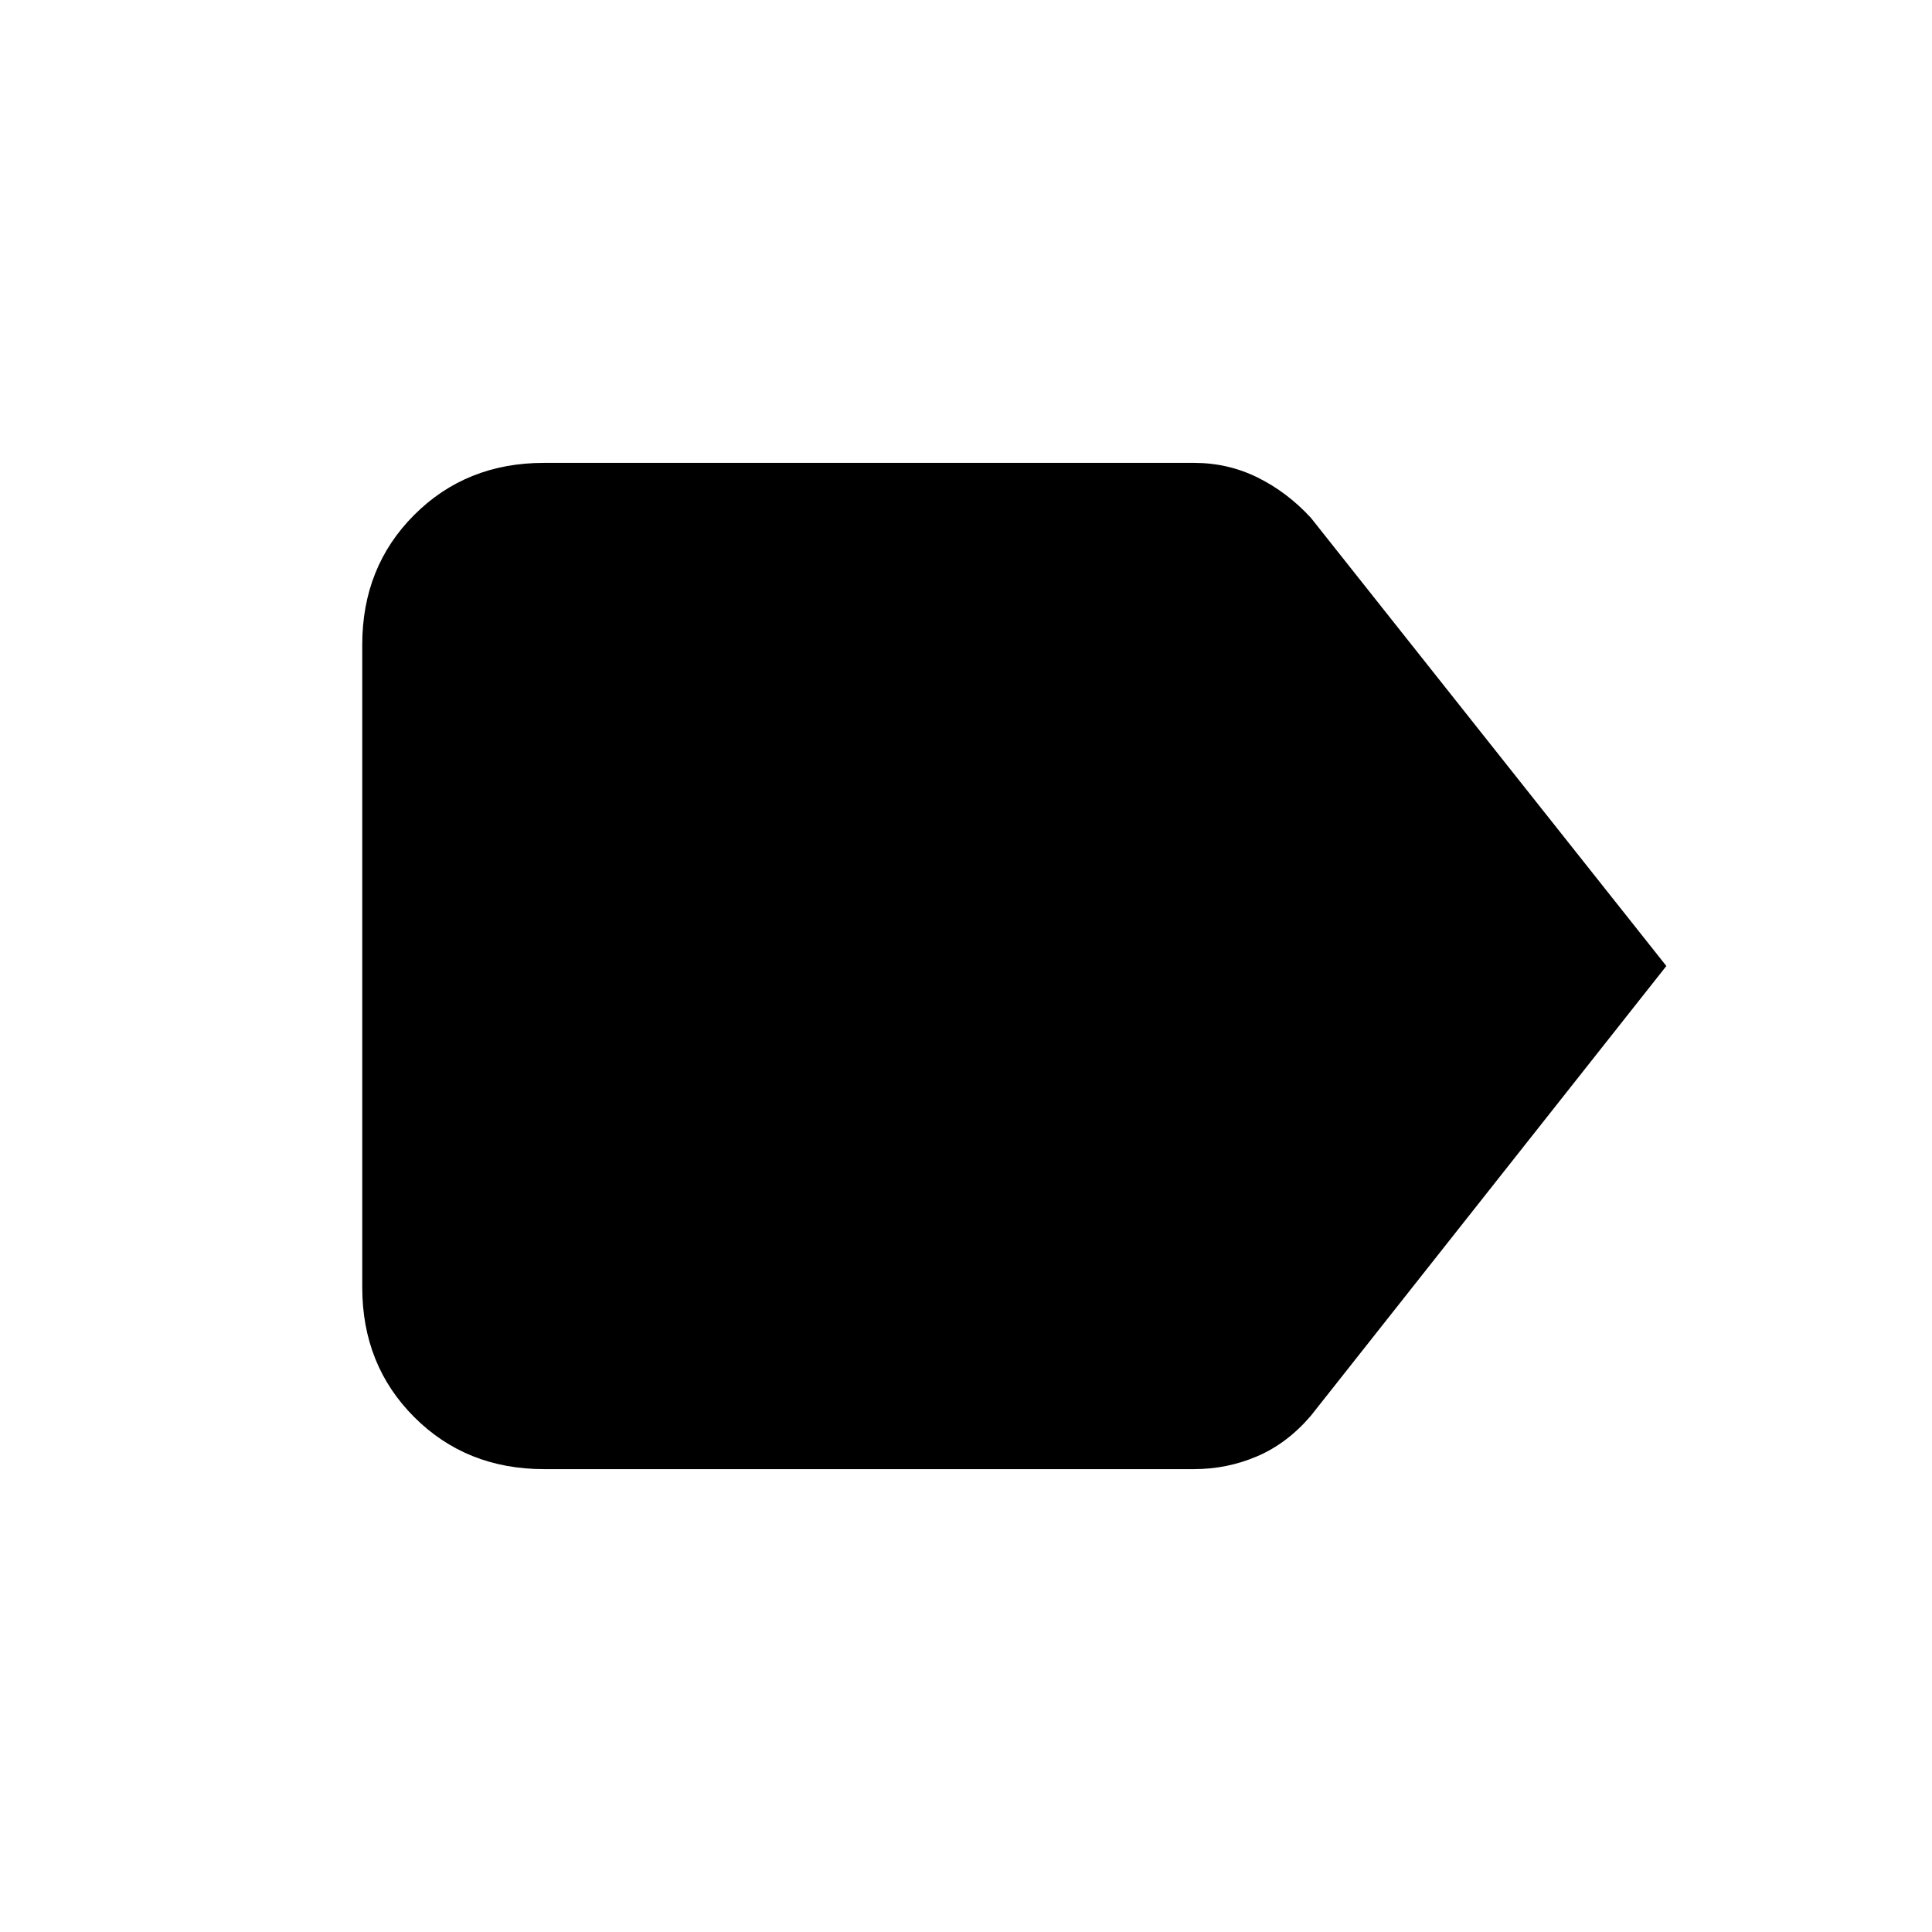 <svg xmlns="http://www.w3.org/2000/svg" height="20" viewBox="0 -960 960 960" width="20"><path d="M828-480 651.38-256.54q-11.77 13.77-26.67 20.15-14.91 6.39-31.4 6.39h-323q-38.62 0-64.47-25.84Q180-281.69 180-320.31v-319.38q0-38.62 25.84-64.47Q231.69-730 270.31-730h323q16.88 0 31.59 7.27t26.48 20.04L828-480Z"/></svg>